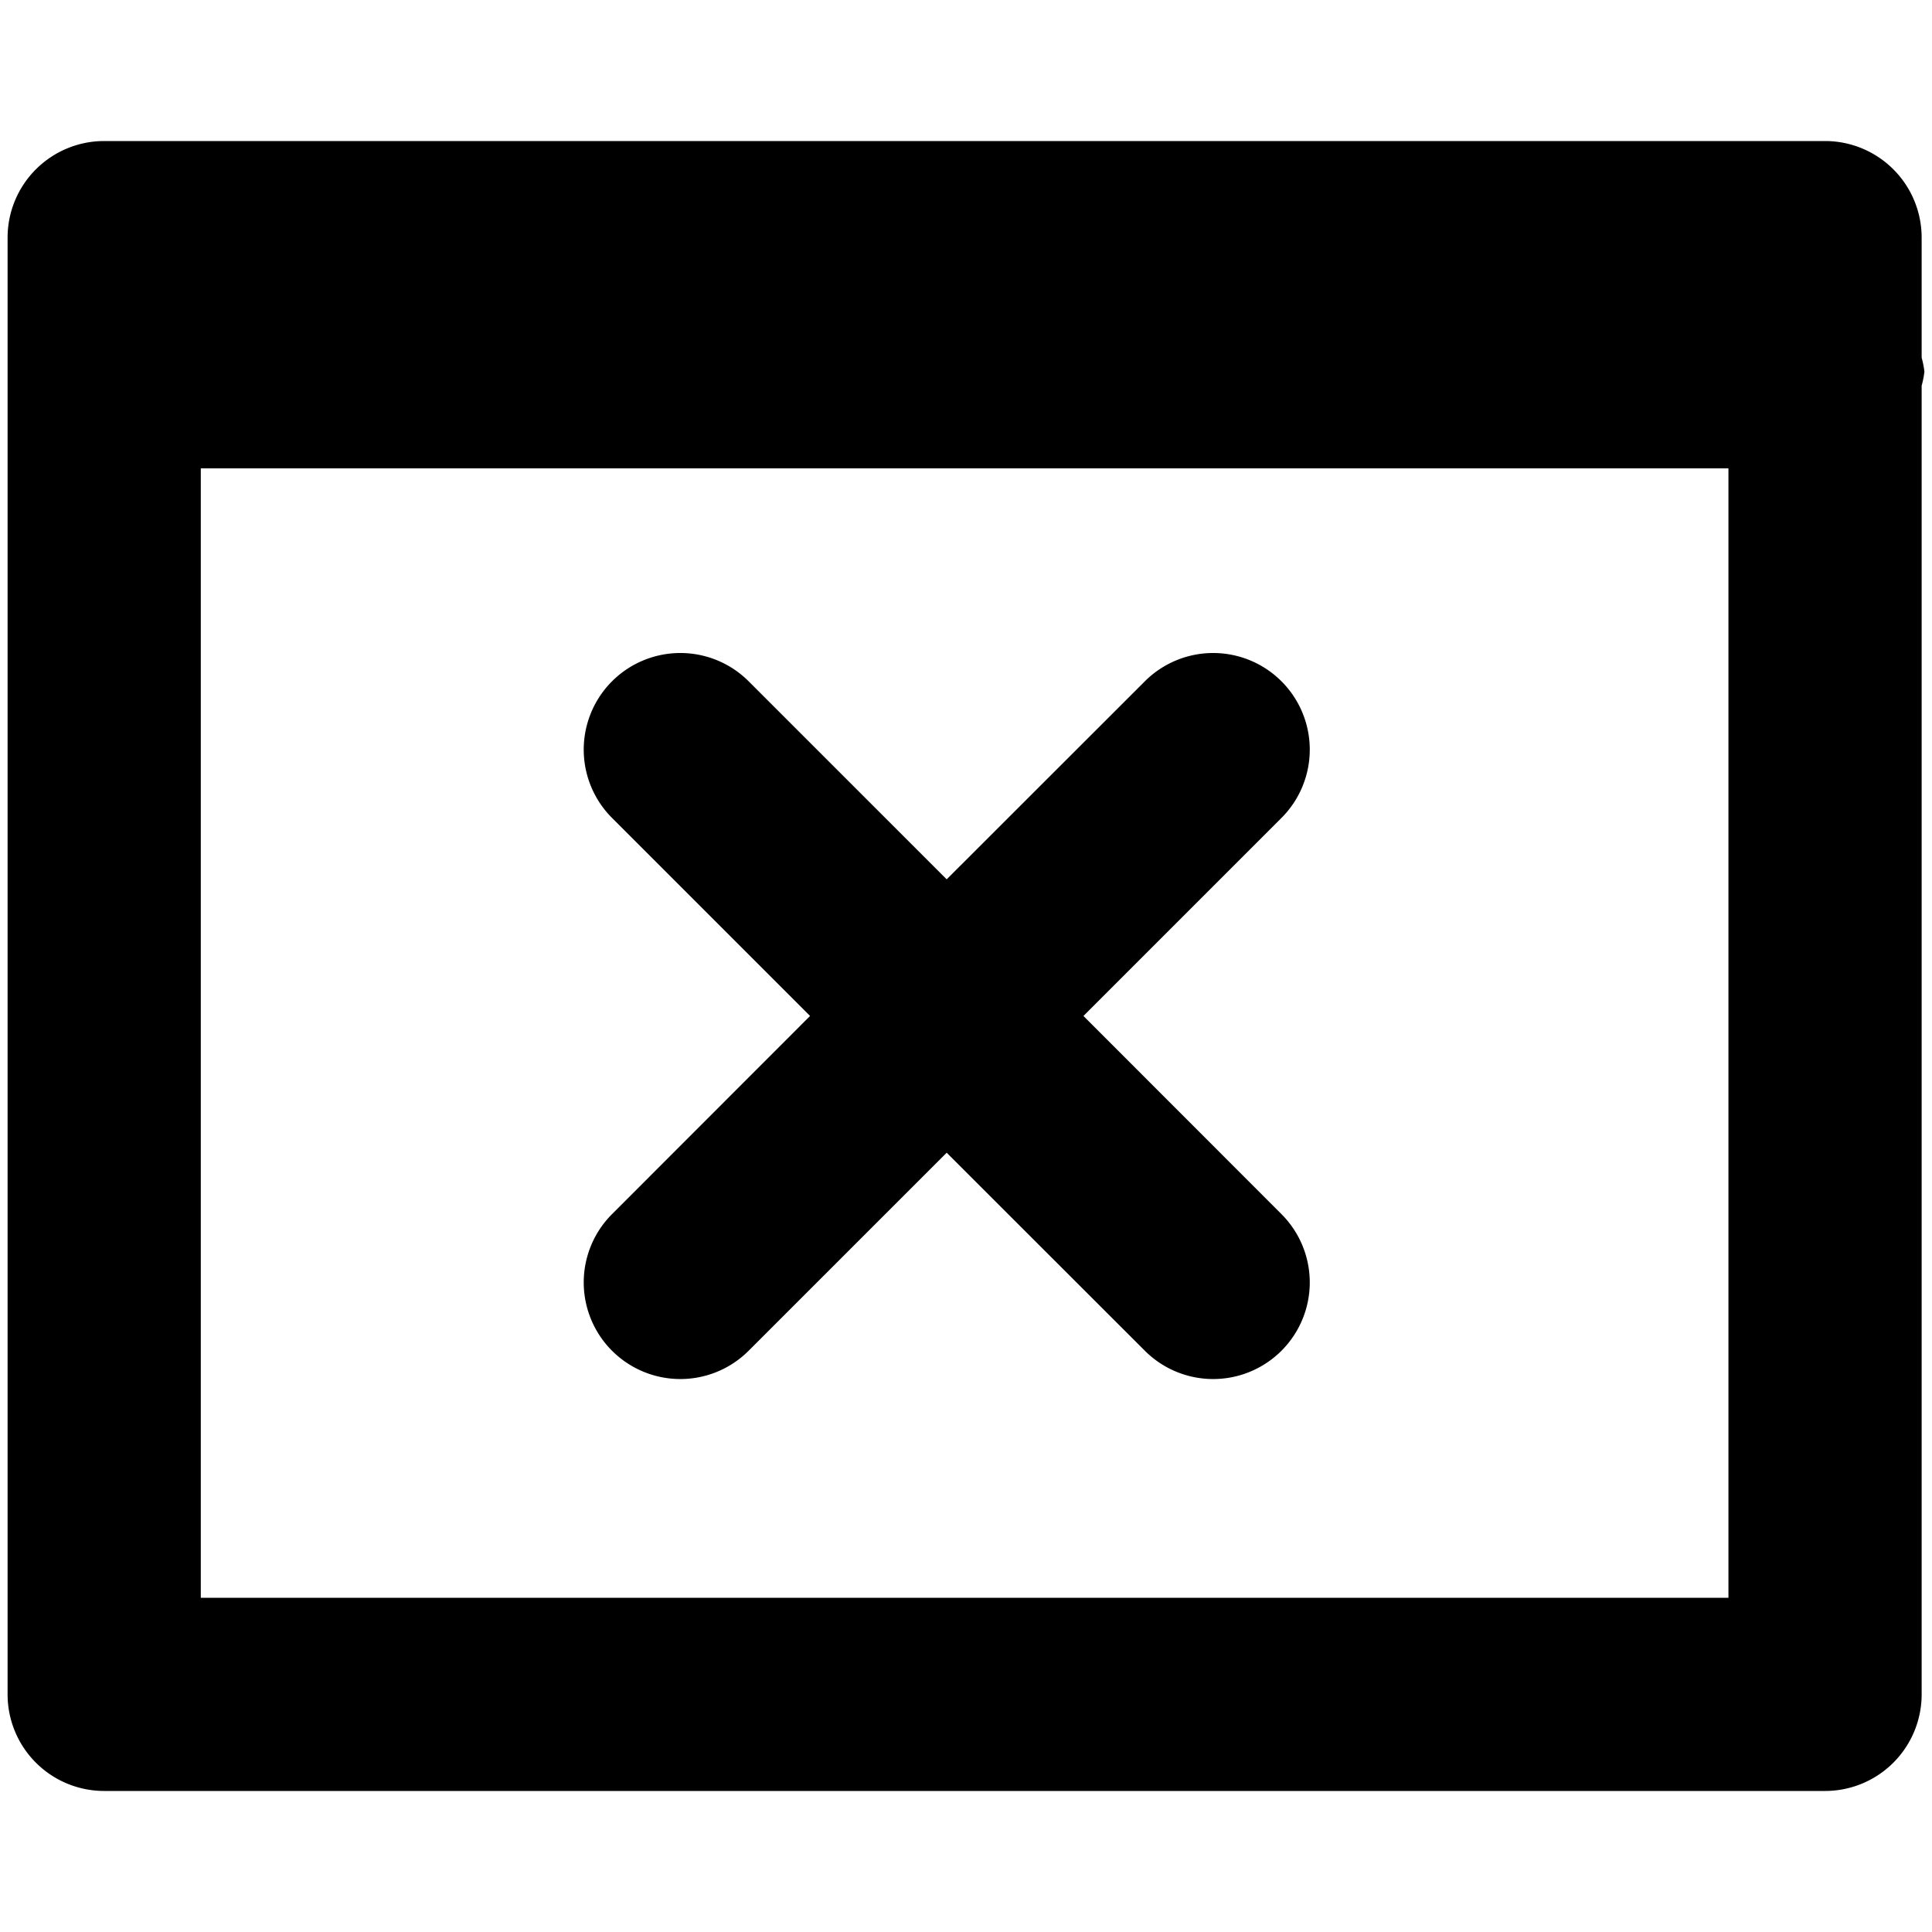 <svg data-tags="delete,cells,table,grid" xmlns="http://www.w3.org/2000/svg" viewBox="0 0 14 14"><path d="M9.286 4.937a.7.7 0 00-.99 0L6.86 6.372 5.425 4.937a.7.7 0 00-.99.99L5.87 7.362 4.435 8.798a.7.7 0 00.99.99L6.86 8.353l1.436 1.435a.7.7 0 00.99-.99L7.851 7.362l1.435-1.435a.7.7 0 000-.99z"/><path d="M13.945 2.693a.66.66 0 00-.02-.101v-.87a.7.7 0 00-.7-.7H.755a.7.7 0 00-.7.7v10.556a.7.7 0 00.7.7h12.47a.7.7 0 00.7-.7V2.795a.66.66 0 00.02-.102zm-12.49 8.885V3.394h11.07v8.184z"/></svg>